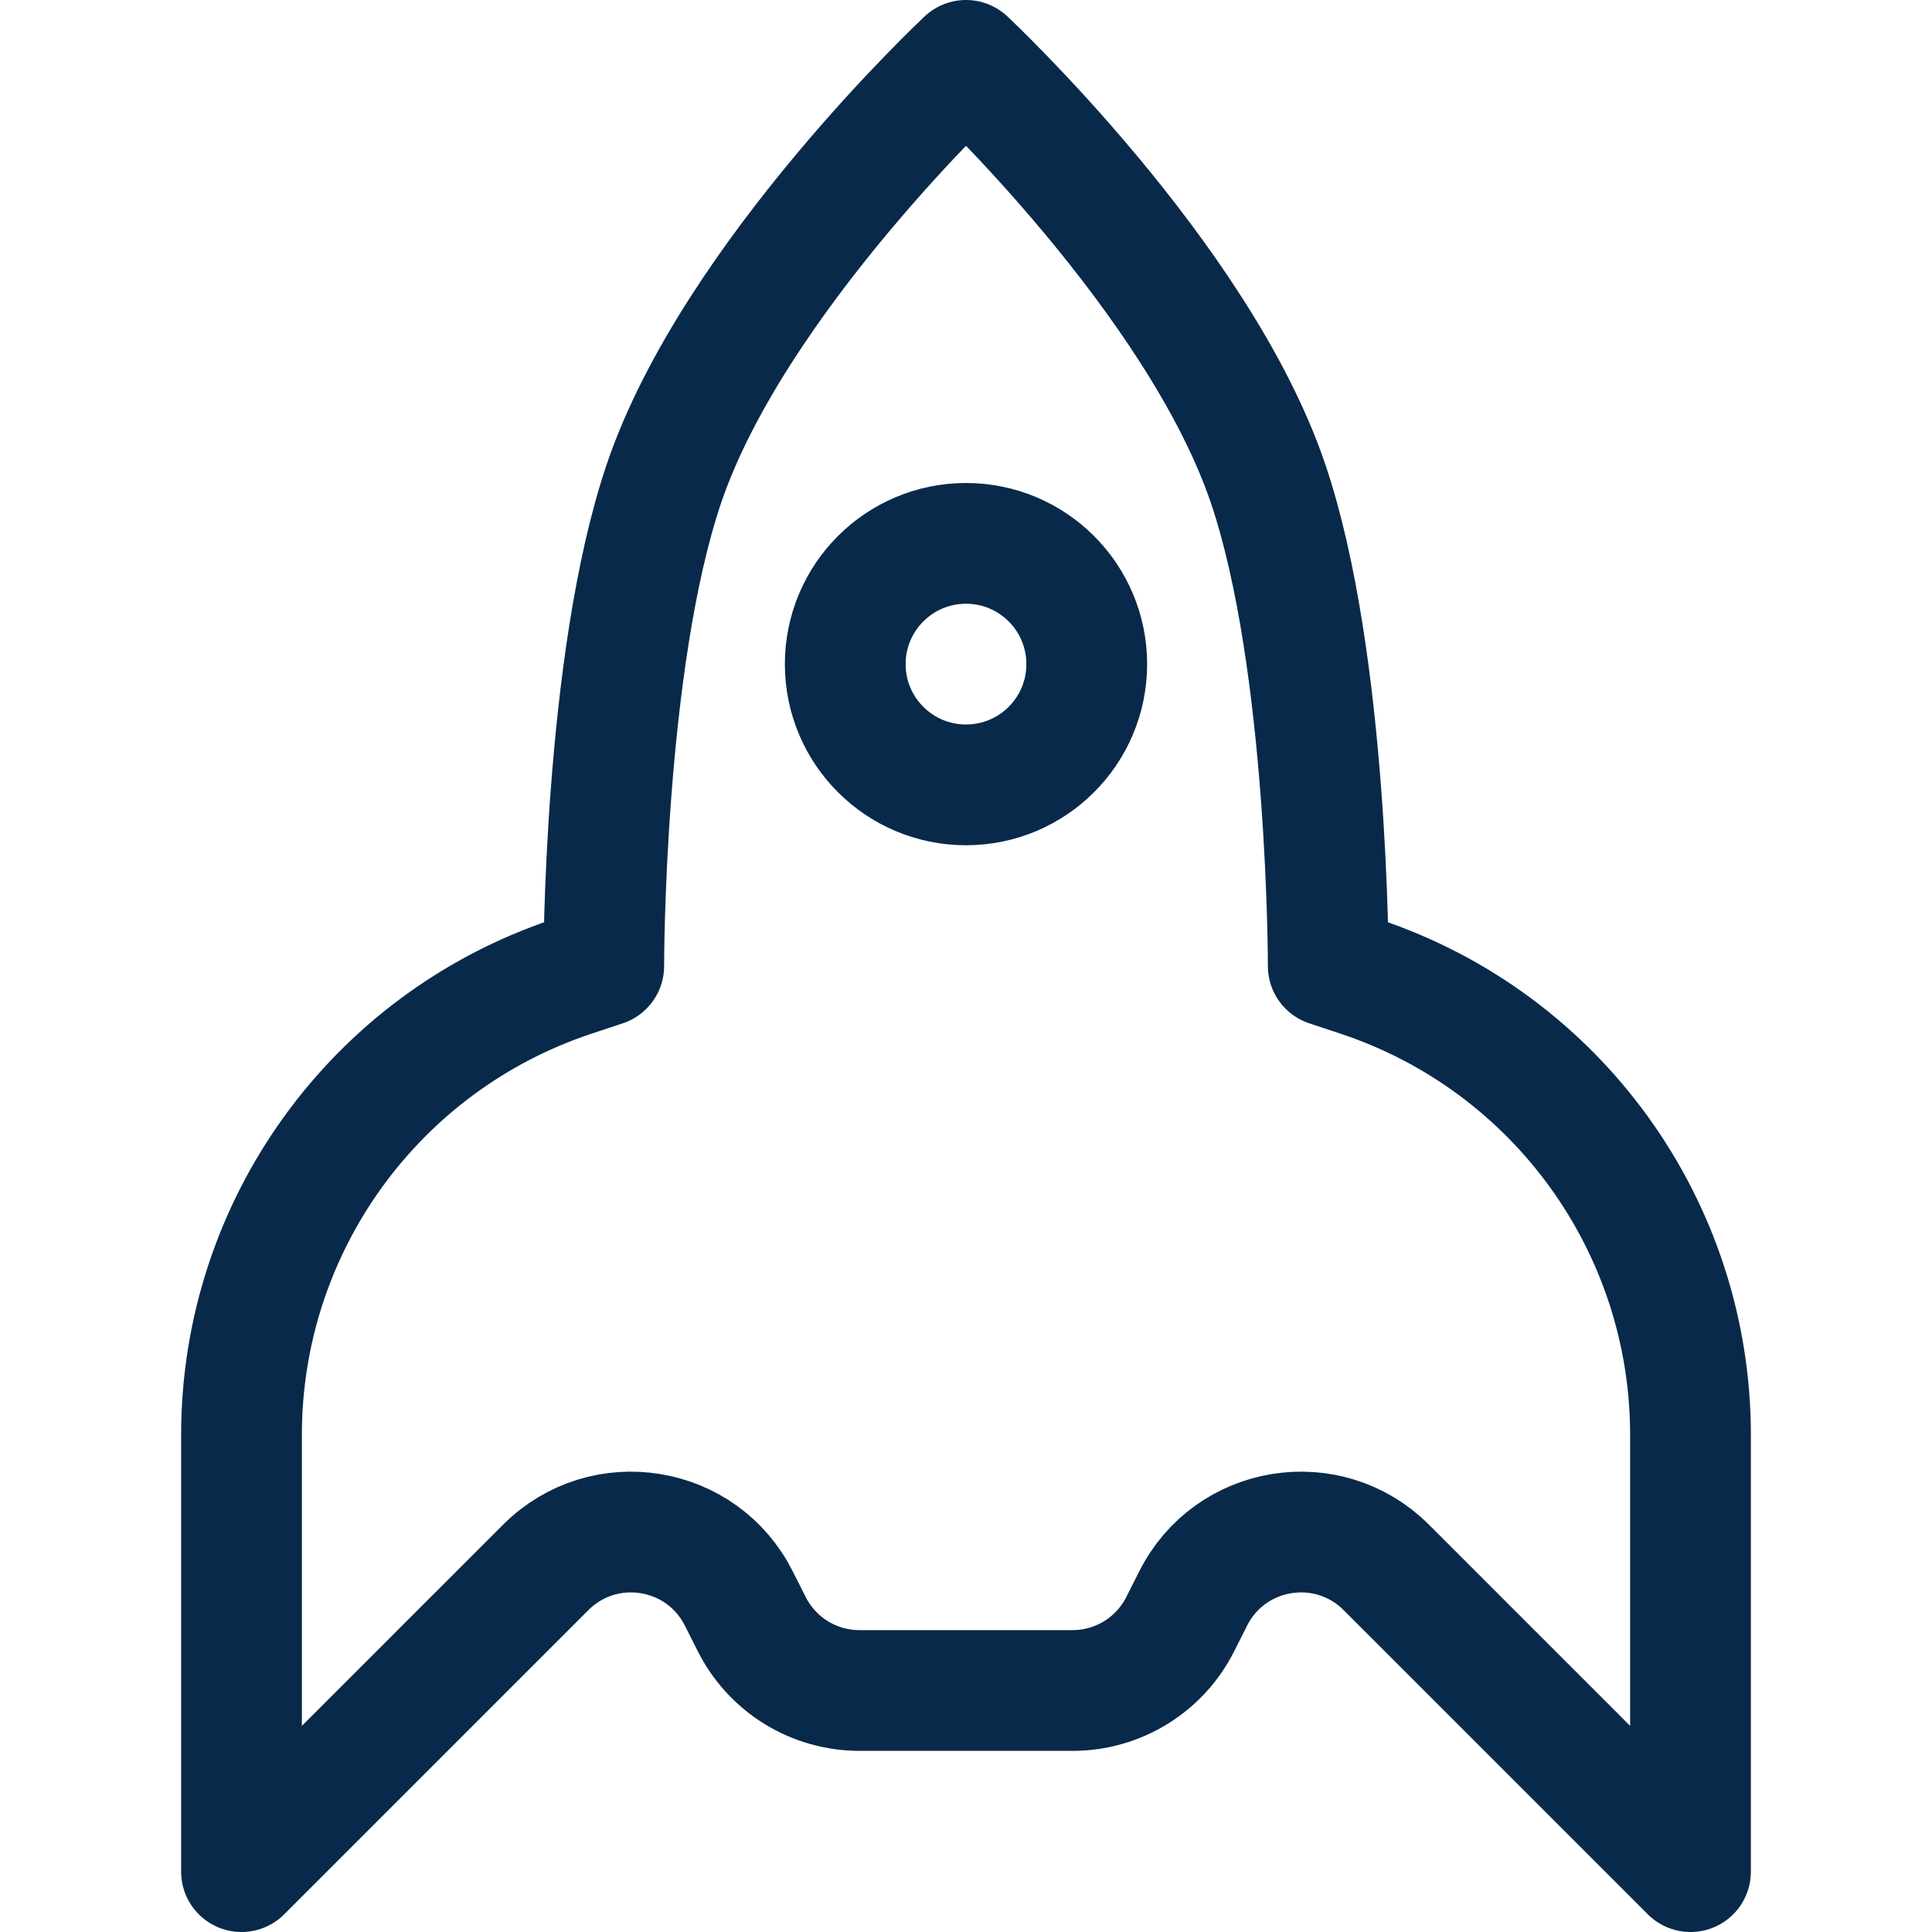 <svg width="16" height="16" viewBox="0 0 16 16" fill="none" xmlns="http://www.w3.org/2000/svg">
<path d="M5.5 4C6.08 2.296 8 0.5 8 0.5C8 0.5 9.92 2.296 10.5 4C11.003 5.479 11 8 11 8L11.265 8.088C12.898 8.633 14 10.161 14 11.883V15.5L11.481 12.981C10.998 12.498 10.185 12.63 9.88 13.241L9.776 13.447C9.607 13.786 9.261 14 8.882 14H7.118C6.739 14 6.393 13.786 6.224 13.447L6.12 13.241C5.815 12.63 5.002 12.498 4.519 12.981L2 15.5V11.883C2 10.161 3.102 8.633 4.735 8.088L5 8C5 8 4.997 5.479 5.5 4Z" stroke="#082949" stroke-linejoin="round"/>
<circle cx="8" cy="5.5" r="1" stroke="#082949" stroke-linejoin="round"/>
</svg>
